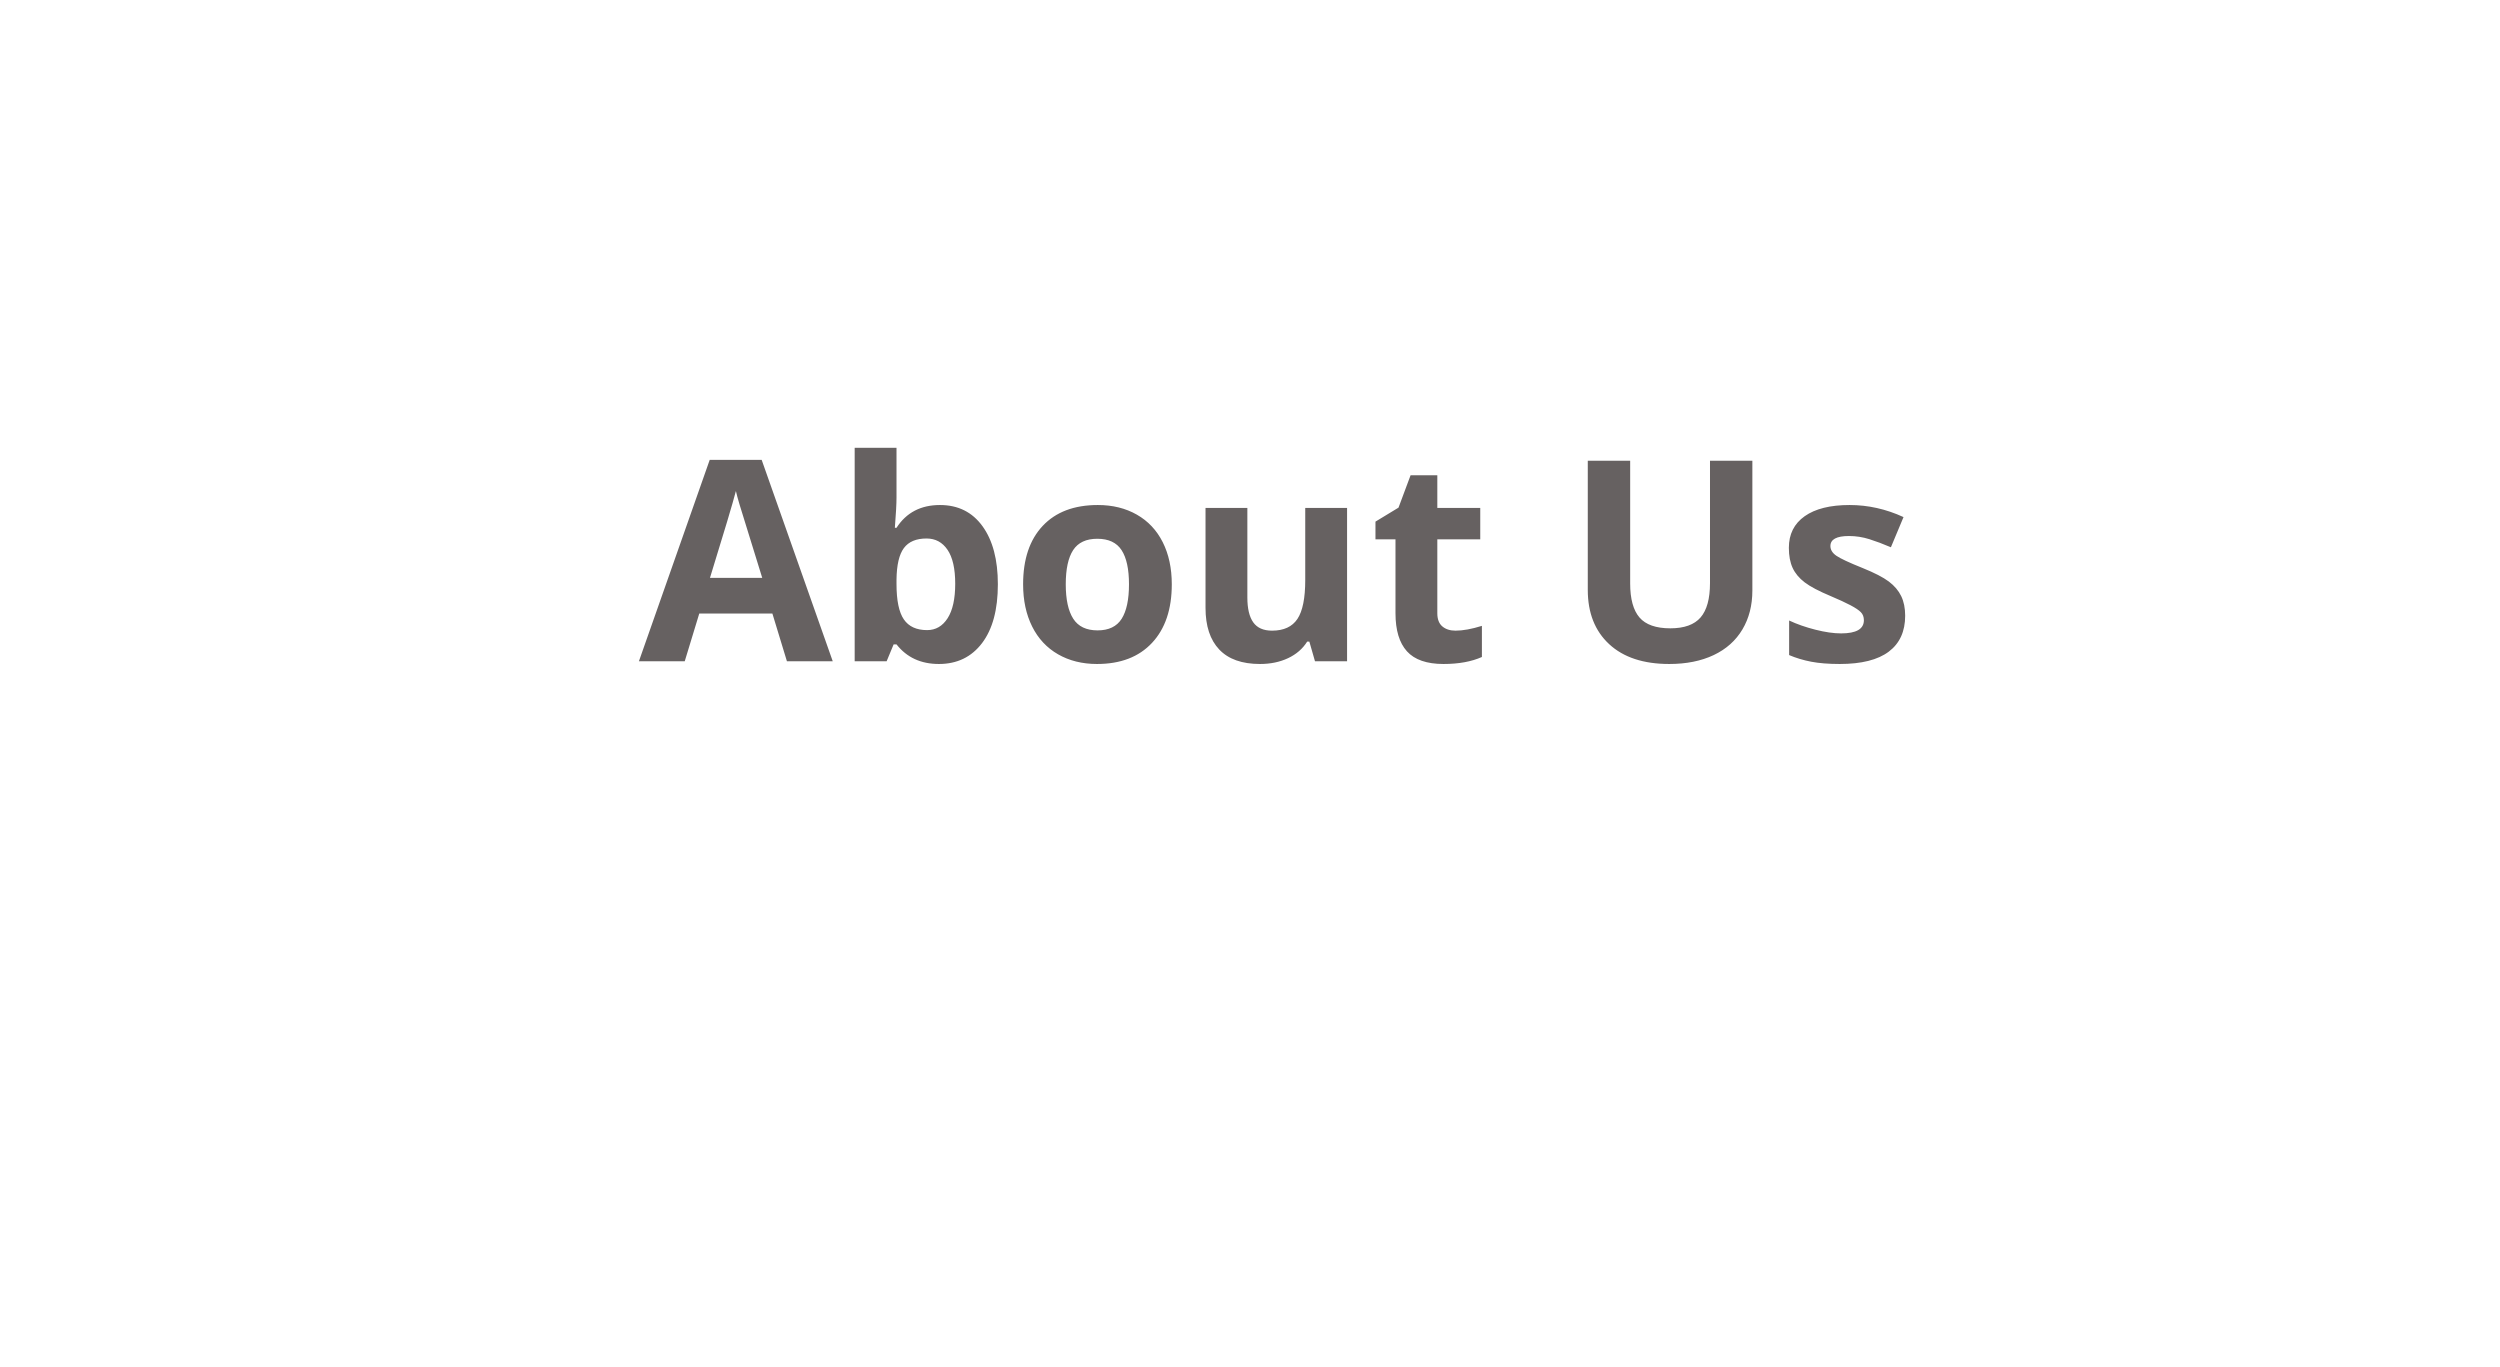 <?xml version="1.0" encoding="UTF-8" standalone="no"?><!-- Generator: Gravit.io --><svg xmlns="http://www.w3.org/2000/svg" xmlns:xlink="http://www.w3.org/1999/xlink" style="isolation:isolate" viewBox="0 0 267 146" width="267pt" height="146pt"><defs><clipPath id="_clipPath_jTLhzQOnSL9HnrYq4qOO8g7UFnj6Eom3"><rect width="267" height="146"/></clipPath></defs><g clip-path="url(#_clipPath_jTLhzQOnSL9HnrYq4qOO8g7UFnj6Eom3)"><g id="about us design title"><defs><filter id="9Li5LbjKxJQVLyXHUBirHPF1b9HhKc6v" x="-200%" y="-200%" width="400%" height="400%" filterUnits="objectBoundingBox" color-interpolation-filters="sRGB"><feGaussianBlur xmlns="http://www.w3.org/2000/svg" in="SourceGraphic" stdDeviation="7.728"/><feOffset xmlns="http://www.w3.org/2000/svg" dx="0" dy="10" result="pf_100_offsetBlur"/><feFlood xmlns="http://www.w3.org/2000/svg" flood-color="#000000" flood-opacity="0.33"/><feComposite xmlns="http://www.w3.org/2000/svg" in2="pf_100_offsetBlur" operator="in" result="pf_100_dropShadow"/><feBlend xmlns="http://www.w3.org/2000/svg" in="SourceGraphic" in2="pf_100_dropShadow" mode="normal"/></filter></defs><g filter="url(#9Li5LbjKxJQVLyXHUBirHPF1b9HhKc6v)"><path d="M 20.929 44.43 L 90.071 44.43 C 92.51 44.43 94.49 46.41 94.49 48.849 L 94.49 117.981 C 94.49 120.42 92.51 122.4 90.071 122.4 L 20.929 122.4 C 18.49 122.4 16.51 120.42 16.51 117.981 L 16.51 48.849 C 16.51 46.41 18.49 44.43 20.929 44.43 Z" style="stroke:none;fill:#FFFFFF;stroke-miterlimit:10;"/></g><defs><filter id="gvmmQLl0kXxwZ0SmSHtsCKOgirltrowV" x="-200%" y="-200%" width="400%" height="400%" filterUnits="objectBoundingBox" color-interpolation-filters="sRGB"><feGaussianBlur xmlns="http://www.w3.org/2000/svg" in="SourceGraphic" stdDeviation="7.728"/><feOffset xmlns="http://www.w3.org/2000/svg" dx="0" dy="10" result="pf_100_offsetBlur"/><feFlood xmlns="http://www.w3.org/2000/svg" flood-color="#000000" flood-opacity="0.33"/><feComposite xmlns="http://www.w3.org/2000/svg" in2="pf_100_offsetBlur" operator="in" result="pf_100_dropShadow"/><feBlend xmlns="http://www.w3.org/2000/svg" in="SourceGraphic" in2="pf_100_dropShadow" mode="normal"/></filter></defs><g filter="url(#gvmmQLl0kXxwZ0SmSHtsCKOgirltrowV)"><path d="M 223.152 64.92 L 248.848 64.92 C 249.754 64.92 250.49 65.656 250.49 66.562 L 250.49 92.258 C 250.49 93.164 249.754 93.9 248.848 93.9 L 223.152 93.9 C 222.246 93.9 221.51 93.164 221.51 92.258 L 221.51 66.562 C 221.51 65.656 222.246 64.92 223.152 64.92 Z" style="stroke:none;fill:#FFFFFF;stroke-miterlimit:10;"/></g><defs><filter id="15XTnOIWENPihSS7fGiaV92F9OOAkK9i" x="-200%" y="-200%" width="400%" height="400%" filterUnits="objectBoundingBox" color-interpolation-filters="sRGB"><feGaussianBlur xmlns="http://www.w3.org/2000/svg" in="SourceGraphic" stdDeviation="7.728"/><feOffset xmlns="http://www.w3.org/2000/svg" dx="0" dy="10" result="pf_100_offsetBlur"/><feFlood xmlns="http://www.w3.org/2000/svg" flood-color="#000000" flood-opacity="0.33"/><feComposite xmlns="http://www.w3.org/2000/svg" in2="pf_100_offsetBlur" operator="in" result="pf_100_dropShadow"/><feBlend xmlns="http://www.w3.org/2000/svg" in="SourceGraphic" in2="pf_100_dropShadow" mode="normal"/></filter></defs><g filter="url(#15XTnOIWENPihSS7fGiaV92F9OOAkK9i)"><path d="M 181.195 32.21 L 223.045 32.21 C 224.522 32.21 225.72 33.409 225.72 34.885 L 225.72 76.735 C 225.72 78.211 224.522 79.41 223.045 79.41 L 181.195 79.41 C 179.718 79.41 178.52 78.211 178.52 76.735 L 178.52 34.885 C 178.52 33.409 179.718 32.21 181.195 32.21 Z" style="stroke:none;fill:#FFFFFF;stroke-miterlimit:10;"/></g><defs><filter id="0Mz4g32pyYHvB4ZTIUW2aoDbbB7kERHX" x="-200%" y="-200%" width="400%" height="400%" filterUnits="objectBoundingBox" color-interpolation-filters="sRGB"><feGaussianBlur xmlns="http://www.w3.org/2000/svg" in="SourceGraphic" stdDeviation="7.728"/><feOffset xmlns="http://www.w3.org/2000/svg" dx="0" dy="10" result="pf_100_offsetBlur"/><feFlood xmlns="http://www.w3.org/2000/svg" flood-color="#000000" flood-opacity="0.33"/><feComposite xmlns="http://www.w3.org/2000/svg" in2="pf_100_offsetBlur" operator="in" result="pf_100_dropShadow"/><feBlend xmlns="http://www.w3.org/2000/svg" in="SourceGraphic" in2="pf_100_dropShadow" mode="normal"/></filter></defs><g filter="url(#0Mz4g32pyYHvB4ZTIUW2aoDbbB7kERHX)"><path d="M 115.929 44.43 L 185.071 44.43 C 187.51 44.43 189.49 46.41 189.49 48.849 L 189.49 117.981 C 189.49 120.42 187.51 122.4 185.071 122.4 L 115.929 122.4 C 113.49 122.4 111.51 120.42 111.51 117.981 L 111.51 48.849 C 111.51 46.41 113.49 44.43 115.929 44.43 Z" style="stroke:none;fill:#FFFFFF;stroke-miterlimit:10;"/></g><defs><filter id="dcHNFoNqgFPvGzXSJGlmnI3gX4E34b0T" x="-200%" y="-200%" width="400%" height="400%" filterUnits="objectBoundingBox" color-interpolation-filters="sRGB"><feGaussianBlur xmlns="http://www.w3.org/2000/svg" in="SourceGraphic" stdDeviation="7.728"/><feOffset xmlns="http://www.w3.org/2000/svg" dx="0" dy="10" result="pf_100_offsetBlur"/><feFlood xmlns="http://www.w3.org/2000/svg" flood-color="#000000" flood-opacity="0.33"/><feComposite xmlns="http://www.w3.org/2000/svg" in2="pf_100_offsetBlur" operator="in" result="pf_100_dropShadow"/><feBlend xmlns="http://www.w3.org/2000/svg" in="SourceGraphic" in2="pf_100_dropShadow" mode="normal"/></filter></defs><g filter="url(#dcHNFoNqgFPvGzXSJGlmnI3gX4E34b0T)"><path d="M 91.958 0 L 165.932 0 C 168.542 0 170.66 2.118 170.66 4.727 L 170.66 78.683 C 170.66 81.292 168.542 83.41 165.932 83.41 L 91.958 83.41 C 89.348 83.41 87.23 81.292 87.23 78.683 L 87.23 4.727 C 87.23 2.118 89.348 0 91.958 0 Z" style="stroke:none;fill:#FFFFFF;stroke-miterlimit:10;"/></g><path d=" M 182.627 49.205 L 187.153 49.205 L 187.153 63.062 L 187.153 63.062 Q 187.153 65.435 186.091 67.222 L 186.091 67.222 L 186.091 67.222 Q 185.029 69.01 183.023 69.962 L 183.023 69.962 L 183.023 69.962 Q 181.016 70.914 178.277 70.914 L 178.277 70.914 L 178.277 70.914 Q 174.146 70.914 171.861 68.797 L 171.861 68.797 L 171.861 68.797 Q 169.575 66.68 169.575 63.004 L 169.575 63.004 L 169.575 49.205 L 174.102 49.205 L 174.102 62.315 L 174.102 62.315 Q 174.102 64.791 175.098 65.948 L 175.098 65.948 L 175.098 65.948 Q 176.094 67.105 178.394 67.105 L 178.394 67.105 L 178.394 67.105 Q 180.62 67.105 181.624 65.941 L 181.624 65.941 L 181.624 65.941 Q 182.627 64.776 182.627 62.286 L 182.627 62.286 L 182.627 49.205 L 182.627 49.205 Z  M 203.472 65.758 L 203.472 65.758 L 203.472 65.758 Q 203.472 68.277 201.721 69.596 L 201.721 69.596 L 201.721 69.596 Q 199.971 70.914 196.485 70.914 L 196.485 70.914 L 196.485 70.914 Q 194.697 70.914 193.438 70.672 L 193.438 70.672 L 193.438 70.672 Q 192.178 70.43 191.079 69.962 L 191.079 69.962 L 191.079 66.27 L 191.079 66.27 Q 192.324 66.856 193.884 67.252 L 193.884 67.252 L 193.884 67.252 Q 195.445 67.647 196.631 67.647 L 196.631 67.647 L 196.631 67.647 Q 199.063 67.647 199.063 66.241 L 199.063 66.241 L 199.063 66.241 Q 199.063 65.714 198.74 65.384 L 198.74 65.384 L 198.74 65.384 Q 198.418 65.054 197.627 64.637 L 197.627 64.637 L 197.627 64.637 Q 196.836 64.22 195.518 63.663 L 195.518 63.663 L 195.518 63.663 Q 193.628 62.872 192.742 62.198 L 192.742 62.198 L 192.742 62.198 Q 191.856 61.524 191.453 60.653 L 191.453 60.653 L 191.453 60.653 Q 191.05 59.781 191.05 58.507 L 191.05 58.507 L 191.05 58.507 Q 191.05 56.324 192.742 55.13 L 192.742 55.13 L 192.742 55.13 Q 194.434 53.936 197.539 53.936 L 197.539 53.936 L 197.539 53.936 Q 200.498 53.936 203.296 55.225 L 203.296 55.225 L 201.948 58.448 L 201.948 58.448 Q 200.718 57.921 199.649 57.584 L 199.649 57.584 L 199.649 57.584 Q 198.579 57.247 197.466 57.247 L 197.466 57.247 L 197.466 57.247 Q 195.488 57.247 195.488 58.316 L 195.488 58.316 L 195.488 58.316 Q 195.488 58.917 196.126 59.356 L 196.126 59.356 L 196.126 59.356 Q 196.763 59.796 198.916 60.66 L 198.916 60.66 L 198.916 60.66 Q 200.835 61.436 201.729 62.11 L 201.729 62.11 L 201.729 62.11 Q 202.622 62.784 203.047 63.663 L 203.047 63.663 L 203.047 63.663 Q 203.472 64.542 203.472 65.758 Z  M 88.936 70.621 L 84.043 70.621 L 82.49 65.523 L 74.683 65.523 L 73.13 70.621 L 68.237 70.621 L 75.796 49.117 L 81.348 49.117 L 88.936 70.621 L 88.936 70.621 Z  M 75.825 61.715 L 81.406 61.715 L 81.406 61.715 Q 79.253 54.786 78.982 53.878 L 78.982 53.878 L 78.982 53.878 Q 78.711 52.97 78.594 52.442 L 78.594 52.442 L 78.594 52.442 Q 78.111 54.317 75.825 61.715 L 75.825 61.715 L 75.825 61.715 Z  M 100.391 53.936 L 100.391 53.936 L 100.391 53.936 Q 103.291 53.936 104.932 56.2 L 104.932 56.2 L 104.932 56.2 Q 106.572 58.463 106.572 62.403 L 106.572 62.403 L 106.572 62.403 Q 106.572 66.461 104.881 68.687 L 104.881 68.687 L 104.881 68.687 Q 103.189 70.914 100.274 70.914 L 100.274 70.914 L 100.274 70.914 Q 97.388 70.914 95.747 68.819 L 95.747 68.819 L 95.44 68.819 L 94.693 70.621 L 91.279 70.621 L 91.279 47.828 L 95.747 47.828 L 95.747 53.131 L 95.747 53.131 Q 95.747 54.141 95.571 56.368 L 95.571 56.368 L 95.747 56.368 L 95.747 56.368 Q 97.315 53.936 100.391 53.936 Z  M 98.955 57.511 L 98.955 57.511 L 98.955 57.511 Q 97.3 57.511 96.538 58.529 L 96.538 58.529 L 96.538 58.529 Q 95.777 59.547 95.747 61.89 L 95.747 61.89 L 95.747 62.374 L 95.747 62.374 Q 95.747 65.011 96.531 66.153 L 96.531 66.153 L 96.531 66.153 Q 97.315 67.296 99.014 67.296 L 99.014 67.296 L 99.014 67.296 Q 100.391 67.296 101.204 66.029 L 101.204 66.029 L 101.204 66.029 Q 102.017 64.762 102.017 62.345 L 102.017 62.345 L 102.017 62.345 Q 102.017 59.928 101.196 58.719 L 101.196 58.719 L 101.196 58.719 Q 100.376 57.511 98.955 57.511 Z  M 113.823 62.403 L 113.823 62.403 L 113.823 62.403 Q 113.823 64.835 114.622 66.08 L 114.622 66.08 L 114.622 66.08 Q 115.42 67.325 117.222 67.325 L 117.222 67.325 L 117.222 67.325 Q 119.009 67.325 119.793 66.087 L 119.793 66.087 L 119.793 66.087 Q 120.576 64.849 120.576 62.403 L 120.576 62.403 L 120.576 62.403 Q 120.576 59.971 119.785 58.756 L 119.785 58.756 L 119.785 58.756 Q 118.994 57.54 117.193 57.54 L 117.193 57.54 L 117.193 57.54 Q 115.405 57.54 114.614 58.748 L 114.614 58.748 L 114.614 58.748 Q 113.823 59.957 113.823 62.403 Z  M 125.147 62.403 L 125.147 62.403 L 125.147 62.403 Q 125.147 66.402 123.037 68.658 L 123.037 68.658 L 123.037 68.658 Q 120.928 70.914 117.163 70.914 L 117.163 70.914 L 117.163 70.914 Q 114.805 70.914 113.003 69.881 L 113.003 69.881 L 113.003 69.881 Q 111.201 68.848 110.235 66.915 L 110.235 66.915 L 110.235 66.915 Q 109.268 64.981 109.268 62.403 L 109.268 62.403 L 109.268 62.403 Q 109.268 58.389 111.362 56.163 L 111.362 56.163 L 111.362 56.163 Q 113.457 53.936 117.251 53.936 L 117.251 53.936 L 117.251 53.936 Q 119.61 53.936 121.411 54.962 L 121.411 54.962 L 121.411 54.962 Q 123.213 55.987 124.18 57.906 L 124.18 57.906 L 124.18 57.906 Q 125.147 59.825 125.147 62.403 Z  M 143.867 70.621 L 140.44 70.621 L 139.839 68.526 L 139.605 68.526 L 139.605 68.526 Q 138.887 69.669 137.569 70.291 L 137.569 70.291 L 137.569 70.291 Q 136.25 70.914 134.566 70.914 L 134.566 70.914 L 134.566 70.914 Q 131.68 70.914 130.215 69.368 L 130.215 69.368 L 130.215 69.368 Q 128.75 67.823 128.75 64.923 L 128.75 64.923 L 128.75 54.244 L 133.218 54.244 L 133.218 63.809 L 133.218 63.809 Q 133.218 65.582 133.848 66.468 L 133.848 66.468 L 133.848 66.468 Q 134.478 67.354 135.855 67.354 L 135.855 67.354 L 135.855 67.354 Q 137.73 67.354 138.565 66.102 L 138.565 66.102 L 138.565 66.102 Q 139.4 64.849 139.4 61.949 L 139.4 61.949 L 139.4 54.244 L 143.867 54.244 L 143.867 70.621 L 143.867 70.621 Z  M 155.454 67.354 L 155.454 67.354 L 155.454 67.354 Q 156.626 67.354 158.267 66.842 L 158.267 66.842 L 158.267 70.167 L 158.267 70.167 Q 156.597 70.914 154.165 70.914 L 154.165 70.914 L 154.165 70.914 Q 151.485 70.914 150.261 69.559 L 150.261 69.559 L 150.261 69.559 Q 149.038 68.204 149.038 65.494 L 149.038 65.494 L 149.038 57.598 L 146.9 57.598 L 146.9 55.709 L 149.361 54.215 L 150.65 50.758 L 153.506 50.758 L 153.506 54.244 L 158.091 54.244 L 158.091 57.598 L 153.506 57.598 L 153.506 65.494 L 153.506 65.494 Q 153.506 66.446 154.041 66.9 L 154.041 66.9 L 154.041 66.9 Q 154.575 67.354 155.454 67.354 Z " id="title" fill="rgb(102,97,97)"/></g></g></svg>
